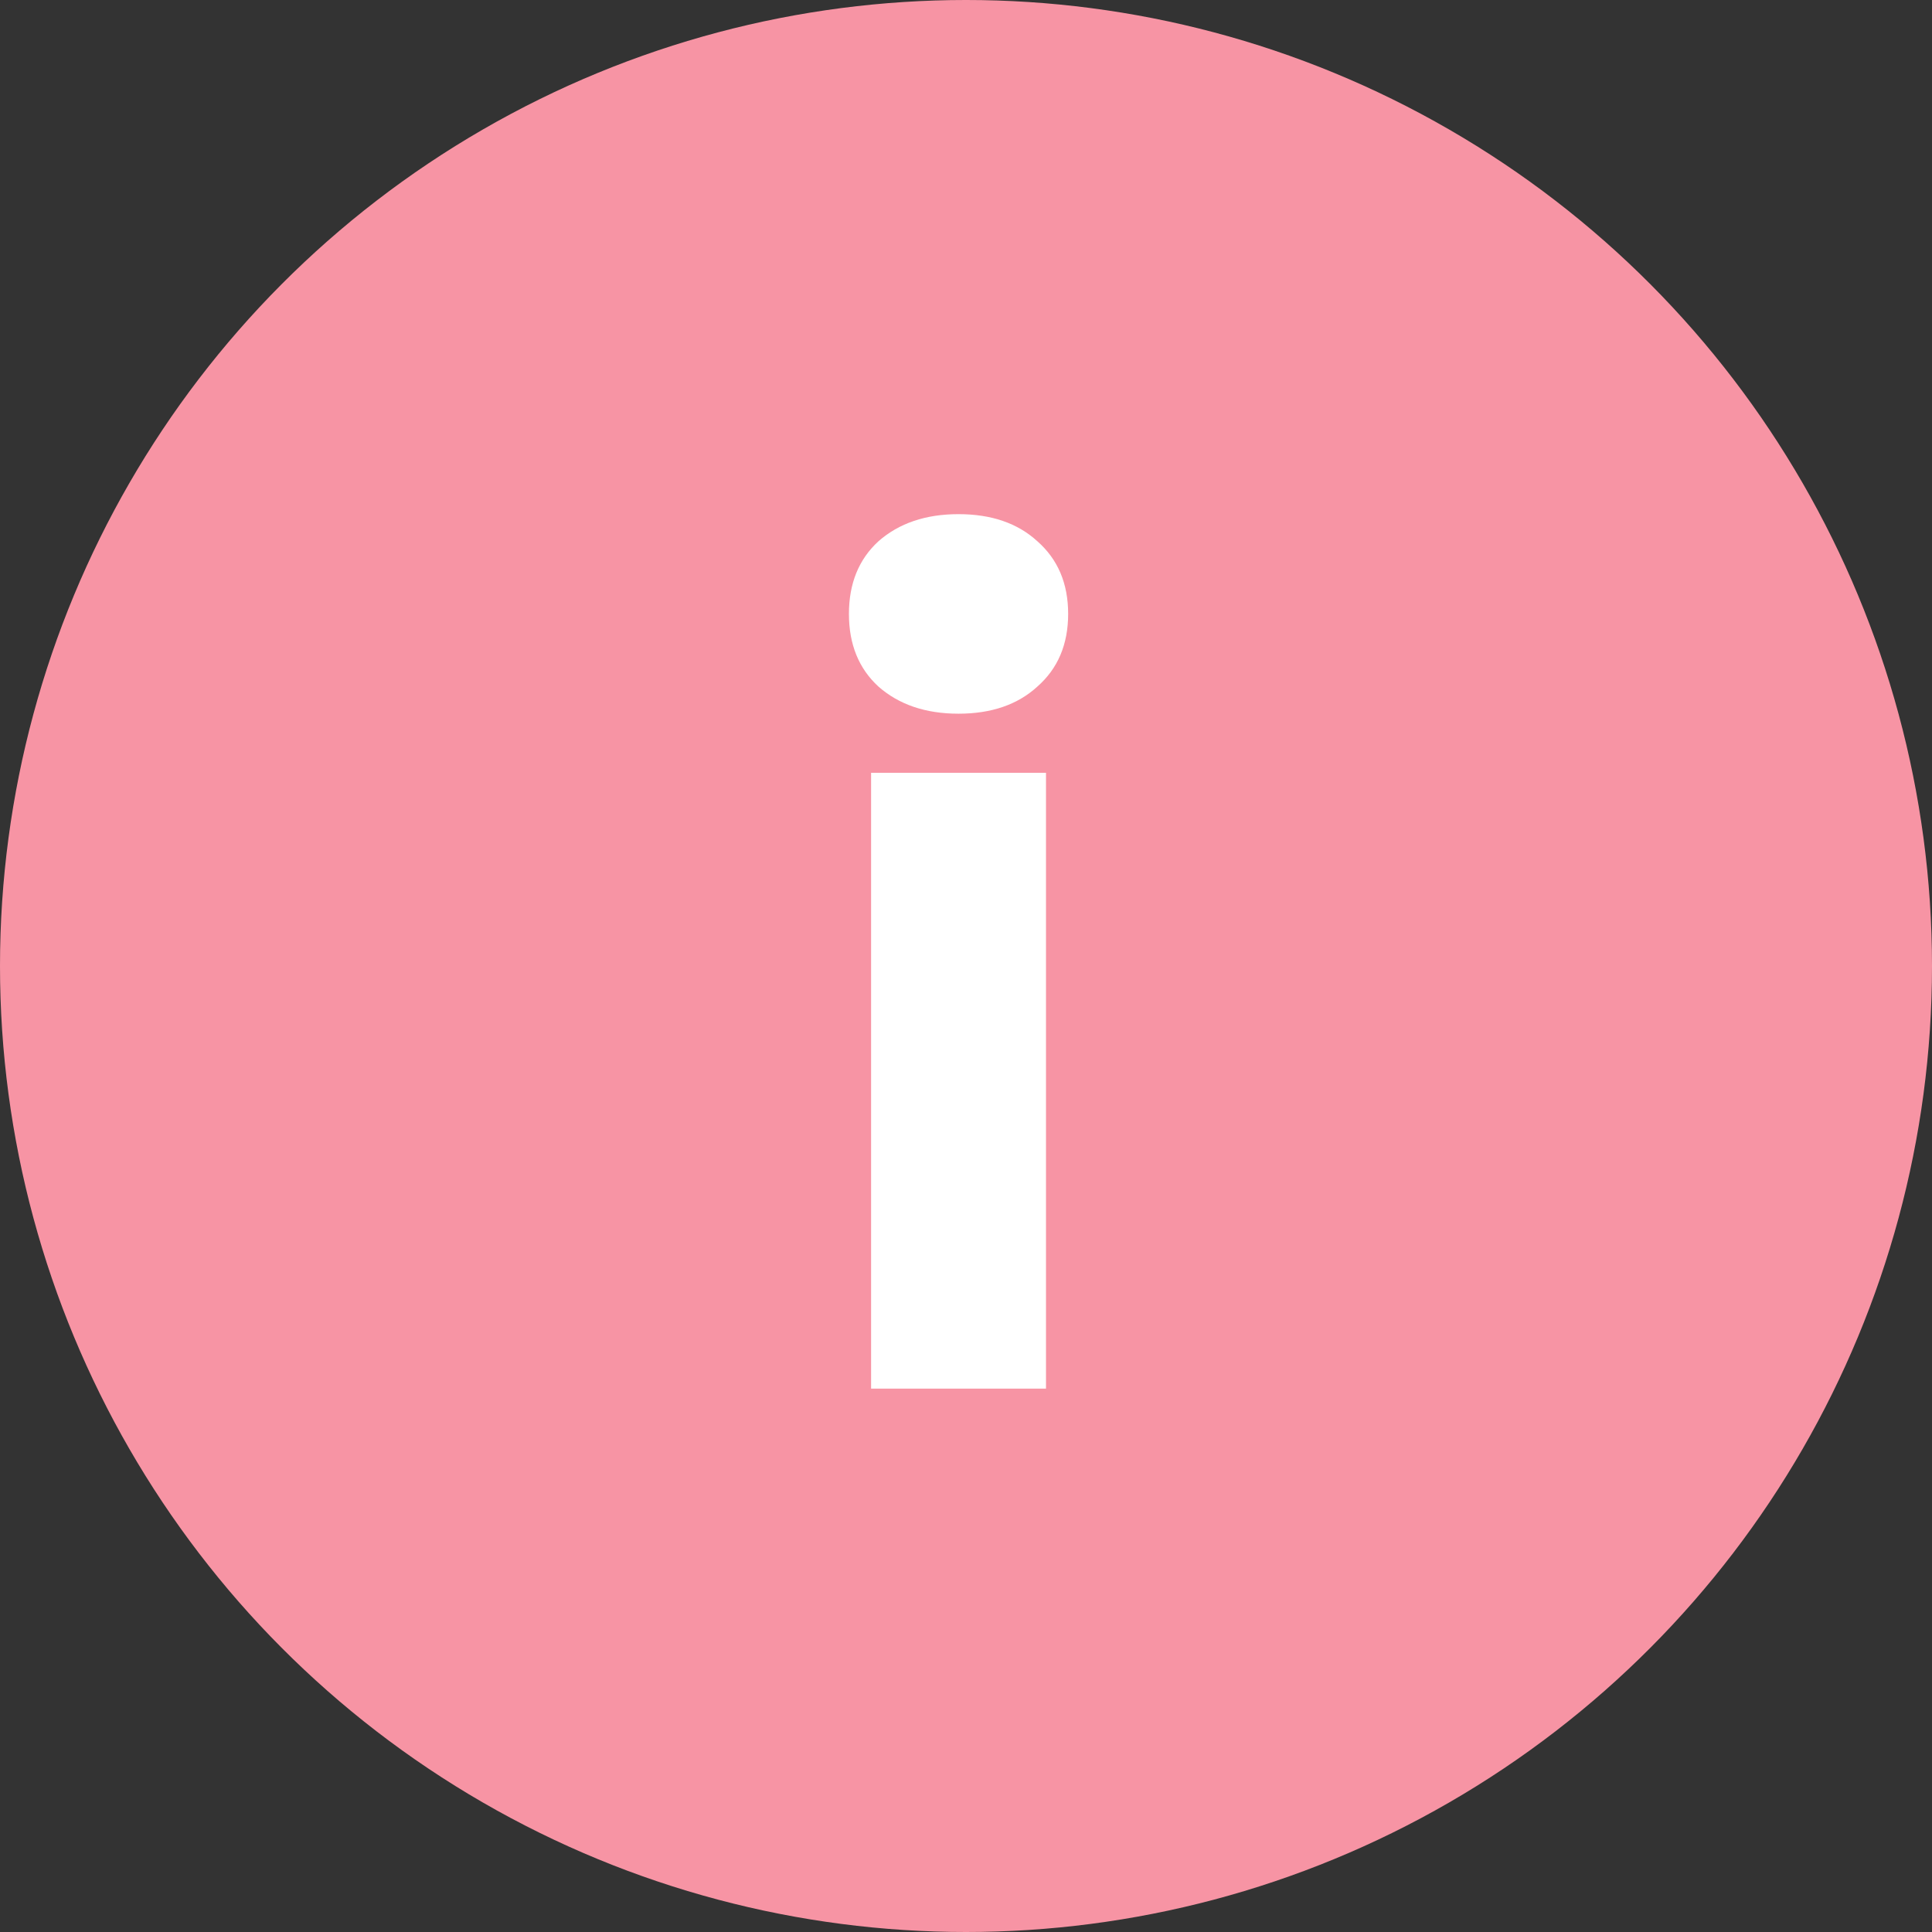 <svg width="32" height="32" viewBox="0 0 32 32" fill="none" xmlns="http://www.w3.org/2000/svg">
<rect x="0" y="0" width="32" height="32" fill="#333333" stroke="none"/>
<circle cx="16" cy="16" r="16" fill="#F794A4"/>
<path d="M15.876 11.821C15.332 11.821 14.89 11.671 14.55 11.372C14.224 11.073 14.061 10.672 14.061 10.168C14.061 9.665 14.224 9.264 14.55 8.965C14.89 8.666 15.332 8.516 15.876 8.516C16.42 8.516 16.856 8.666 17.182 8.965C17.522 9.264 17.692 9.665 17.692 10.168C17.692 10.672 17.522 11.073 17.182 11.372C16.856 11.671 16.42 11.821 15.876 11.821ZM14.428 12.8H17.325V23H14.428V12.8Z" fill="white"/>
</svg>
